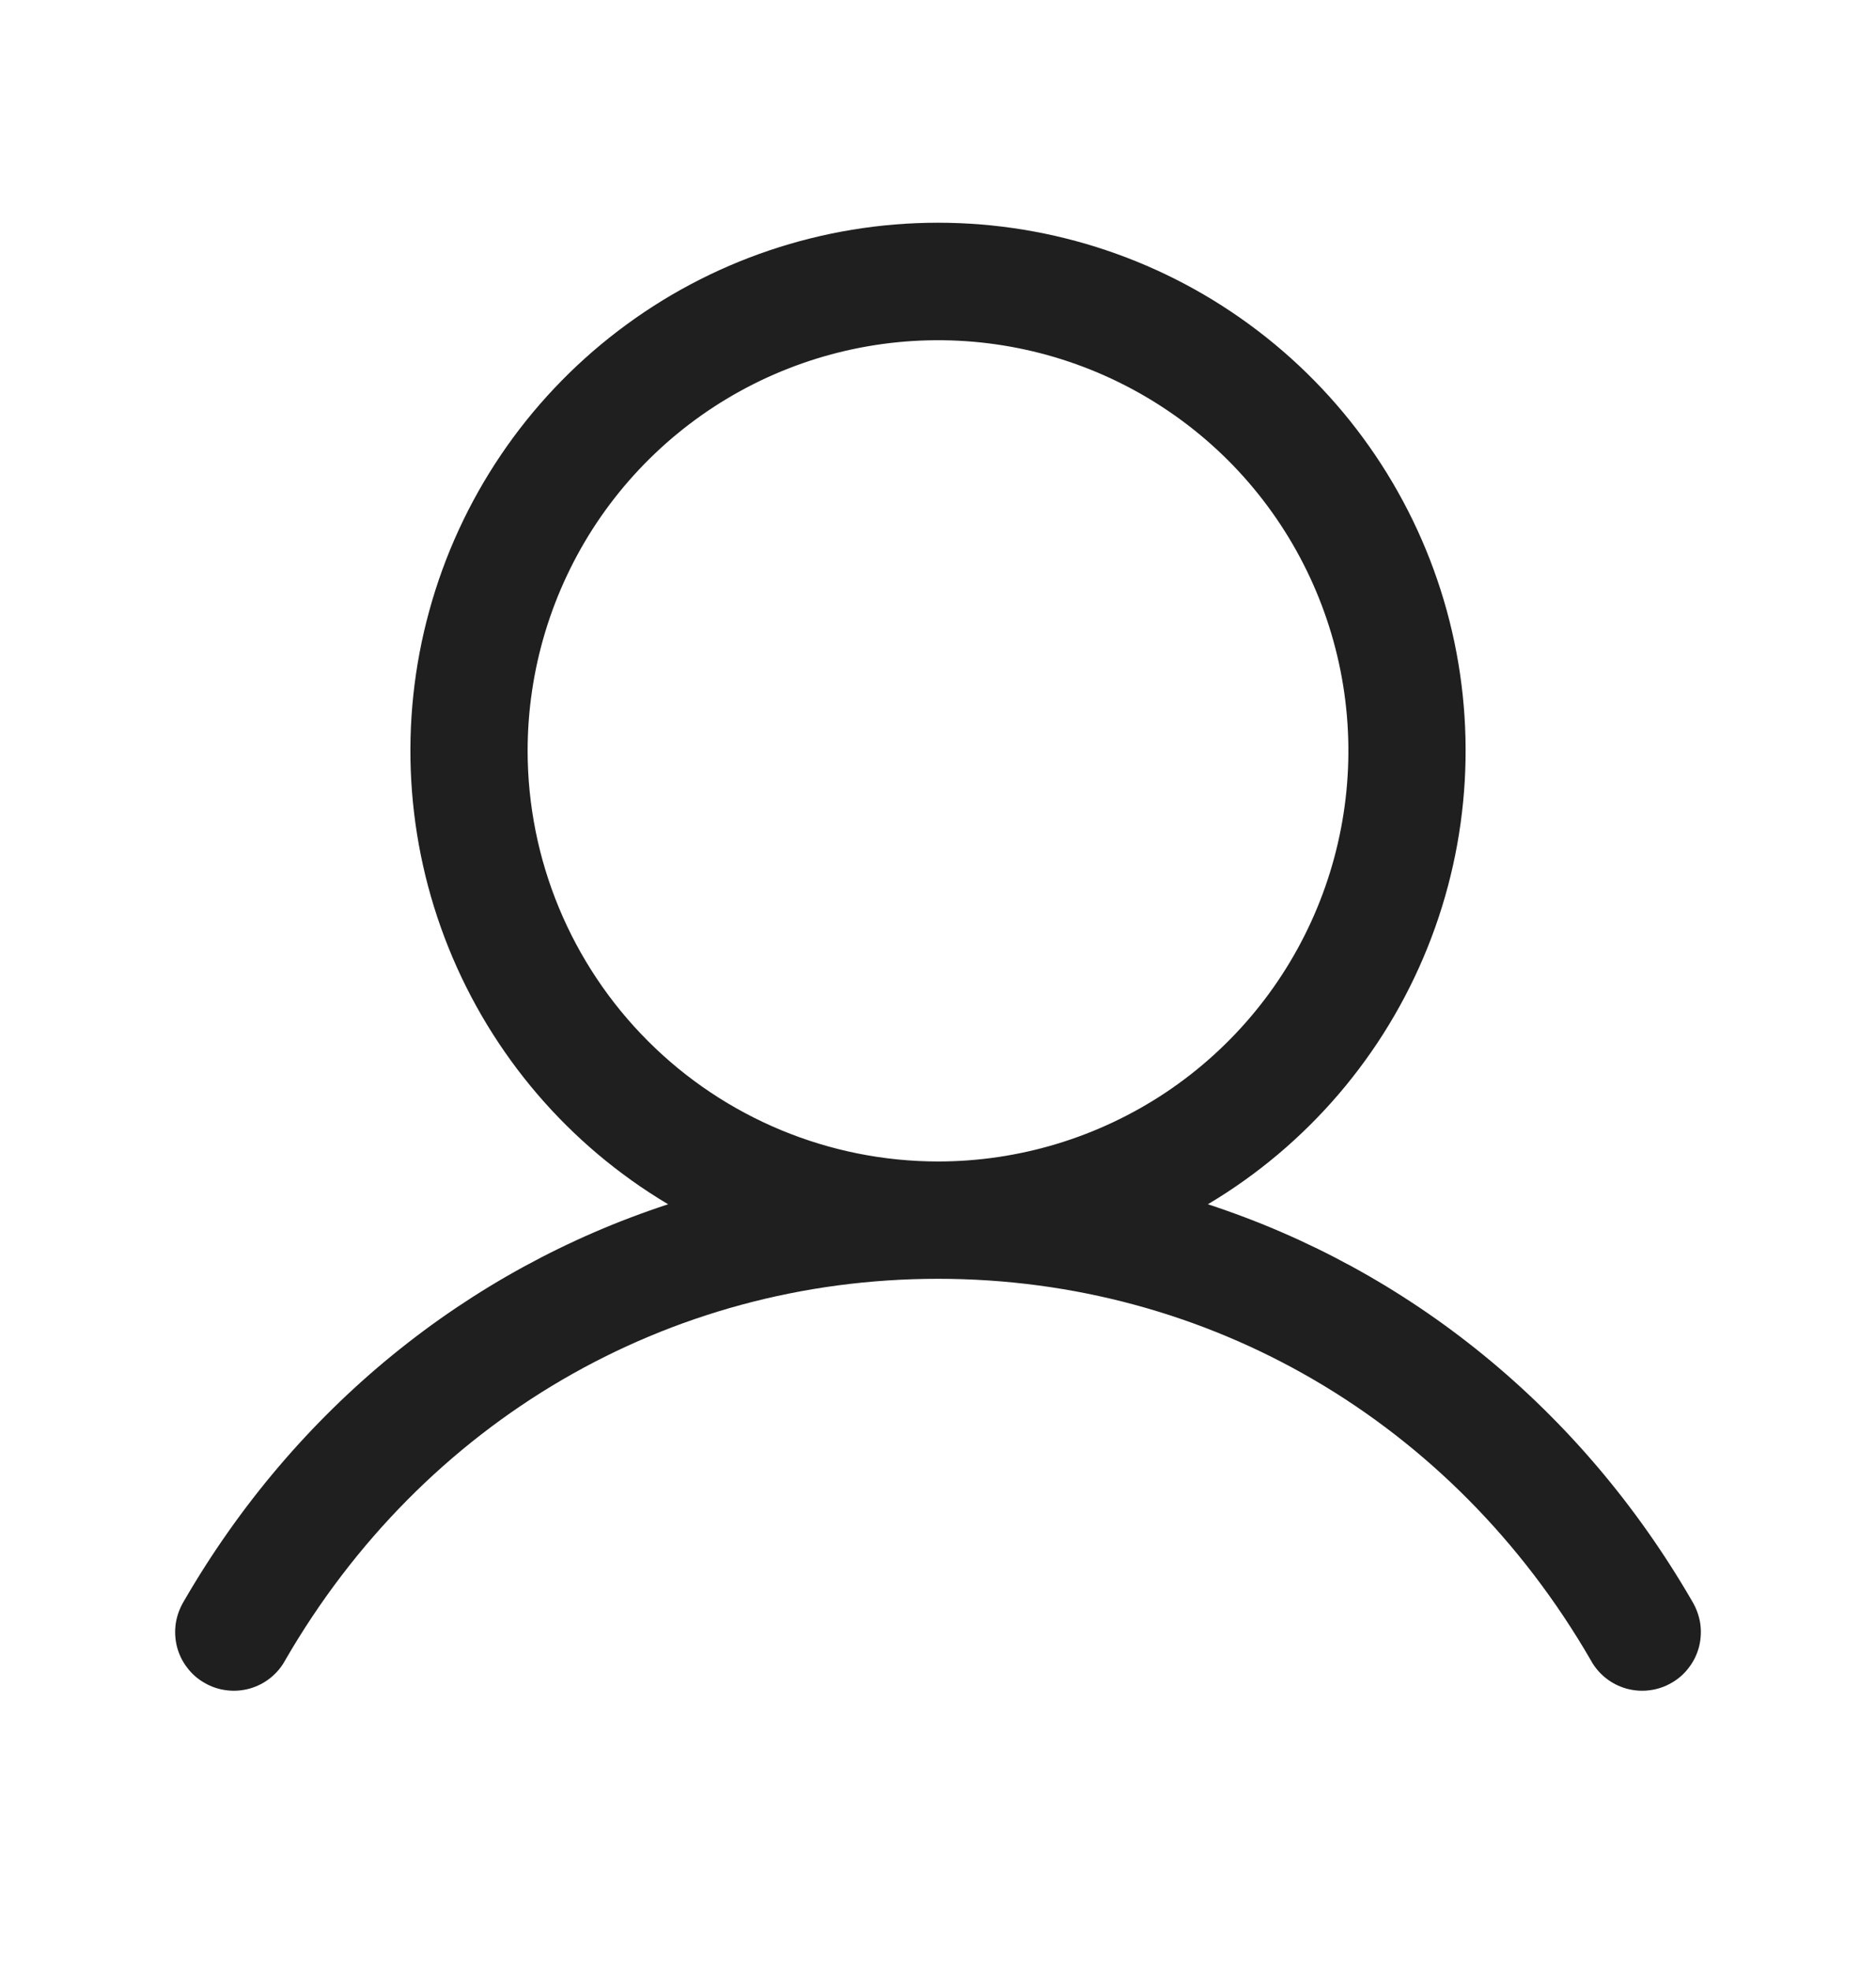 <svg width="20" height="21" viewBox="0 0 20 21" fill="none" xmlns="http://www.w3.org/2000/svg">
<path d="M18.041 17.062C16.851 15.005 15.017 13.53 12.877 12.831C13.936 12.201 14.758 11.241 15.218 10.098C15.678 8.956 15.75 7.693 15.424 6.506C15.097 5.318 14.389 4.27 13.409 3.524C12.43 2.777 11.232 2.373 10 2.373C8.768 2.373 7.57 2.777 6.591 3.524C5.611 4.27 4.903 5.318 4.577 6.506C4.25 7.693 4.322 8.956 4.782 10.098C5.242 11.241 6.064 12.201 7.123 12.831C4.983 13.53 3.149 15.005 1.959 17.062C1.916 17.134 1.887 17.213 1.874 17.295C1.862 17.378 1.866 17.462 1.886 17.543C1.907 17.624 1.943 17.7 1.994 17.766C2.044 17.833 2.107 17.889 2.18 17.93C2.252 17.972 2.332 17.999 2.415 18.009C2.497 18.02 2.581 18.013 2.662 17.991C2.742 17.968 2.817 17.93 2.882 17.878C2.947 17.826 3.002 17.761 3.041 17.688C4.513 15.144 7.115 13.625 10 13.625C12.885 13.625 15.487 15.144 16.959 17.688C16.998 17.761 17.053 17.826 17.118 17.878C17.183 17.93 17.258 17.968 17.338 17.991C17.419 18.013 17.503 18.02 17.585 18.009C17.668 17.999 17.748 17.972 17.82 17.93C17.893 17.889 17.956 17.833 18.006 17.766C18.057 17.7 18.093 17.624 18.114 17.543C18.134 17.462 18.138 17.378 18.126 17.295C18.113 17.213 18.084 17.134 18.041 17.062ZM5.625 8C5.625 7.135 5.882 6.289 6.362 5.569C6.843 4.85 7.526 4.289 8.326 3.958C9.125 3.627 10.005 3.54 10.854 3.709C11.702 3.878 12.482 4.295 13.094 4.906C13.706 5.518 14.122 6.298 14.291 7.146C14.46 7.995 14.373 8.875 14.042 9.674C13.711 10.474 13.15 11.157 12.431 11.638C11.711 12.118 10.865 12.375 10 12.375C8.84 12.374 7.728 11.912 6.908 11.092C6.088 10.272 5.626 9.16 5.625 8Z" fill="#201F1F"/>
</svg>
